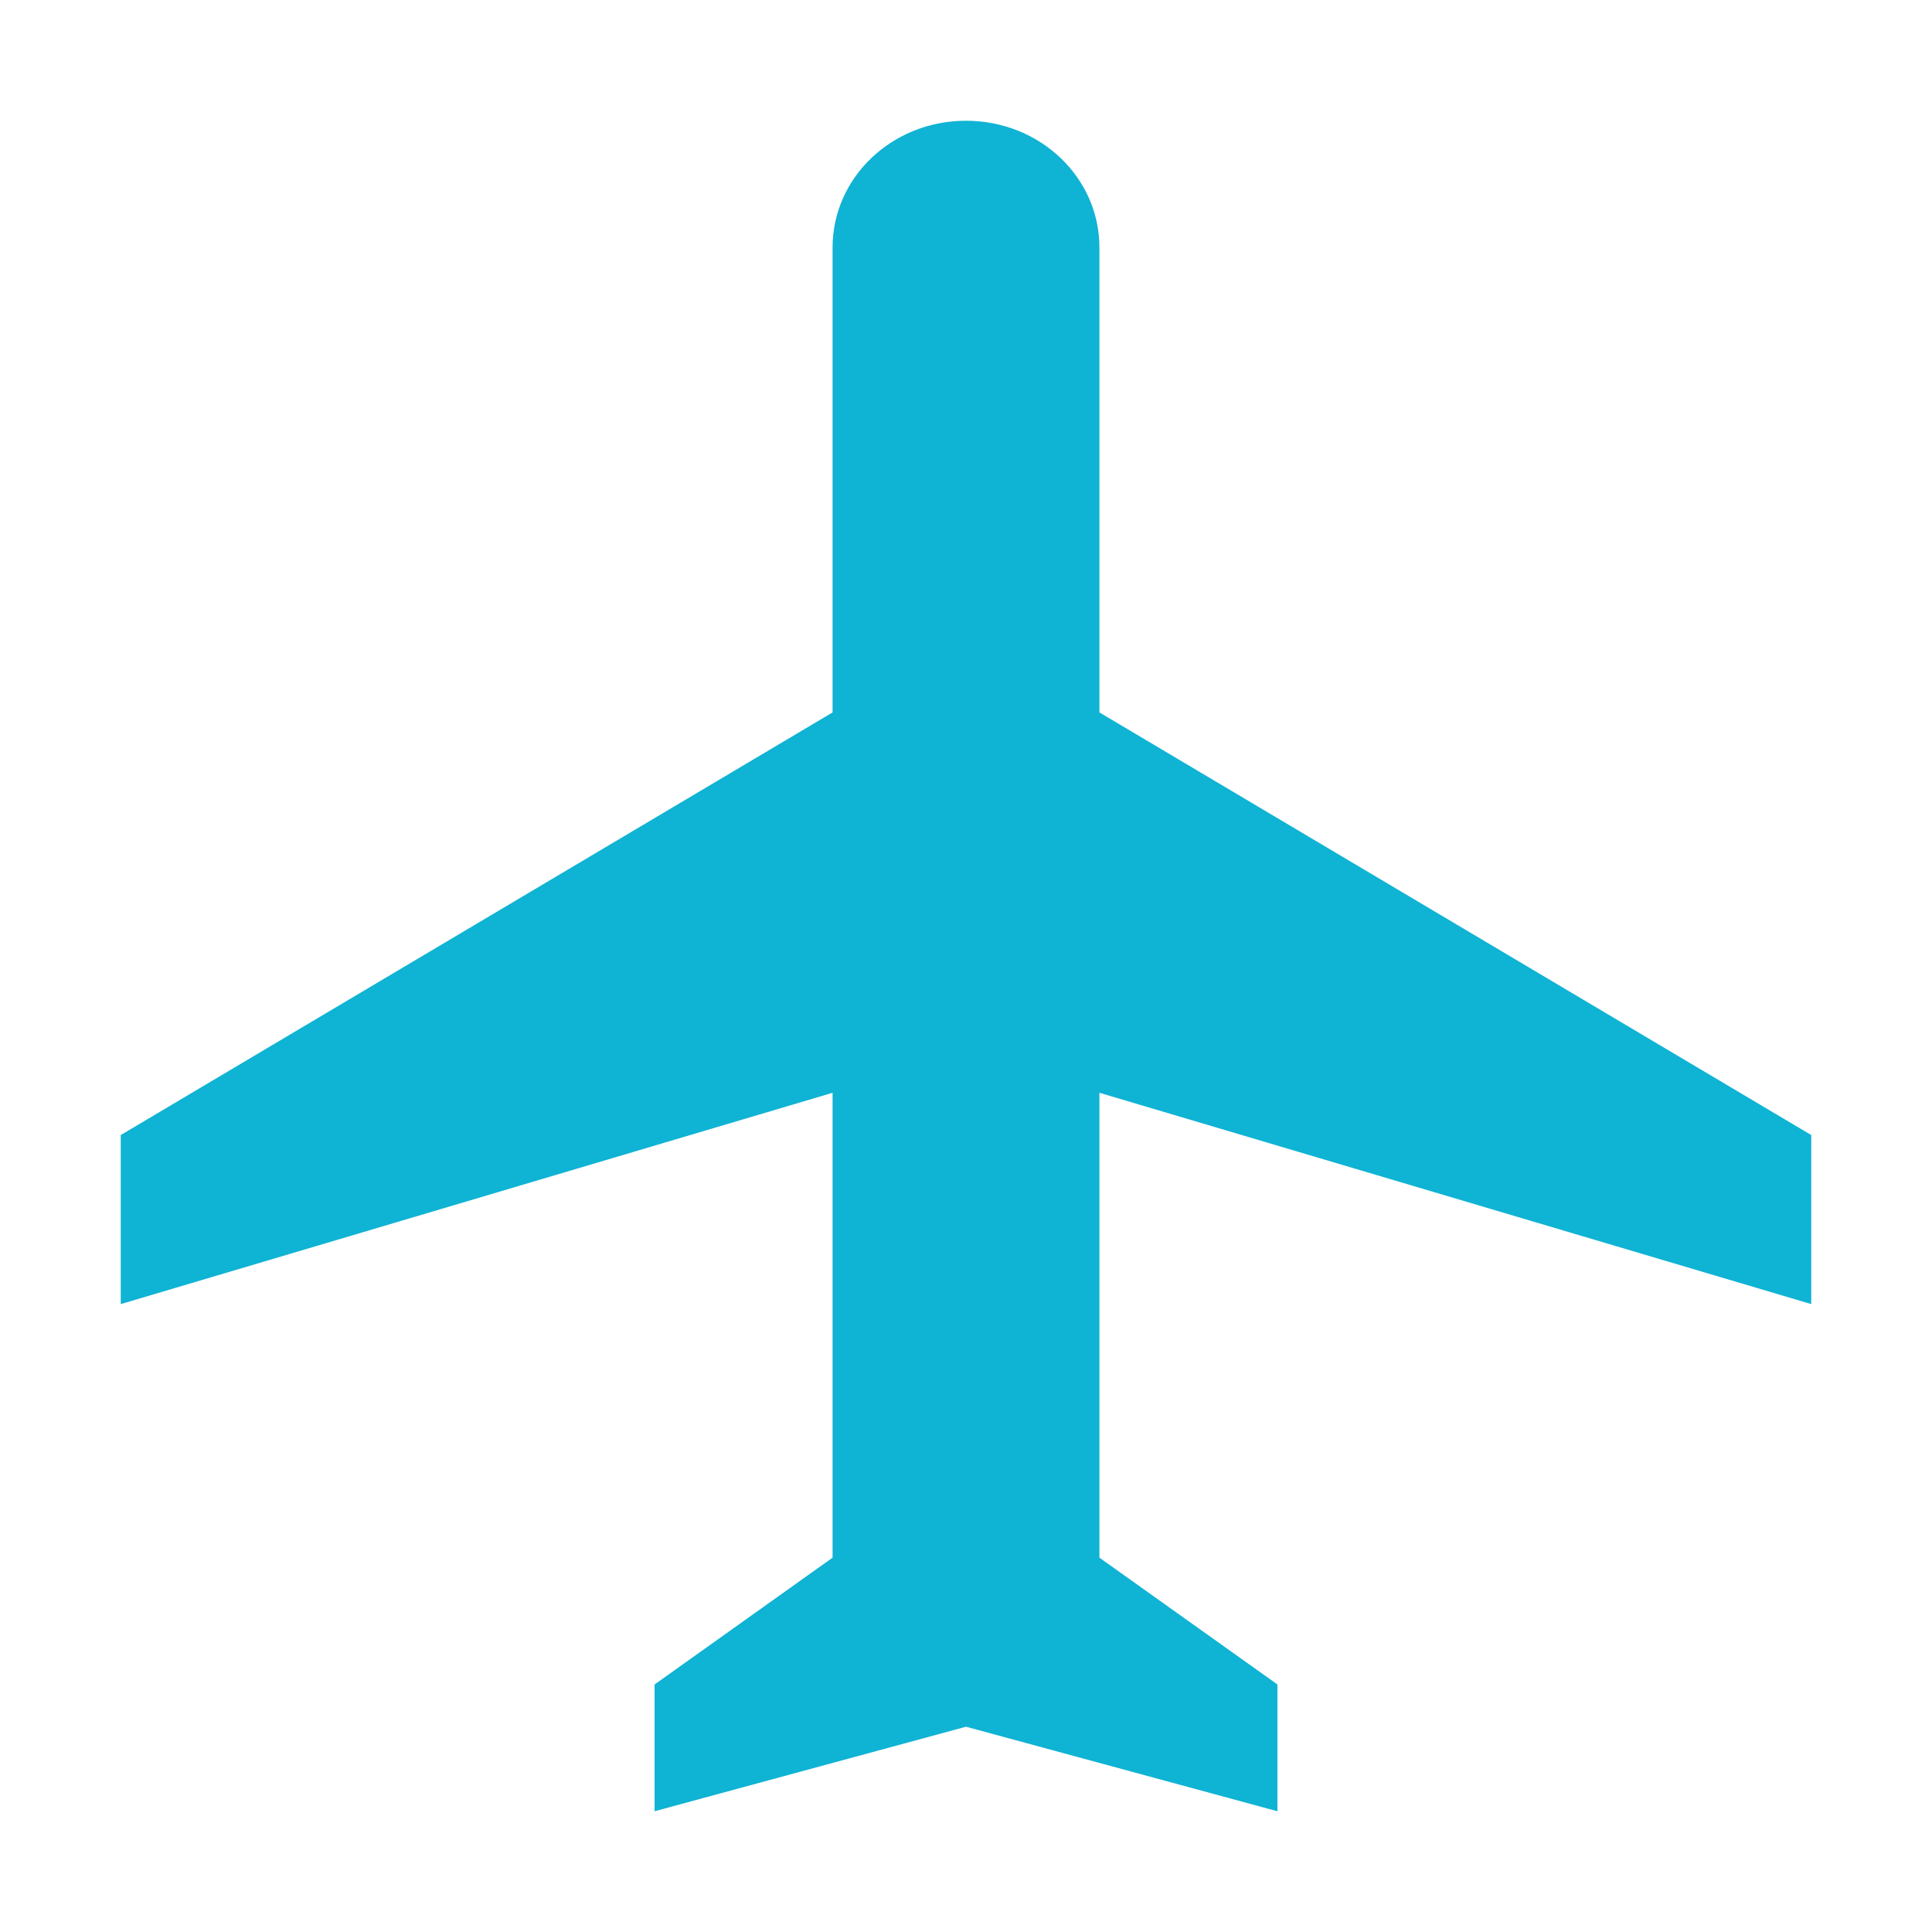 <?xml version="1.0" encoding="UTF-8"?>
<svg width="16px" height="16px" viewBox="0 0 16 16" version="1.1" xmlns="http://www.w3.org/2000/svg" xmlns:xlink="http://www.w3.org/1999/xlink">
    <title>flight</title>
    <g id="flight" stroke="none" stroke-width="1" fill="none" fill-rule="evenodd">
        <path d="M15,10.8 L15,9.4 L9.105,5.9 L9.105,2.05 C9.105,1.469 8.612,1 8,1 C7.388,1 6.895,1.469 6.895,2.05 L6.895,5.9 L1,9.4 L1,10.8 L6.895,9.05 L6.895,12.9 L5.421,13.95 L5.421,15 L8,14.3 L10.579,15 L10.579,13.95 L9.105,12.9 L9.105,9.05 L15,10.8 Z" id="Path" fill="#0FB3D4" fill-rule="nonzero"></path>
    </g>
</svg>